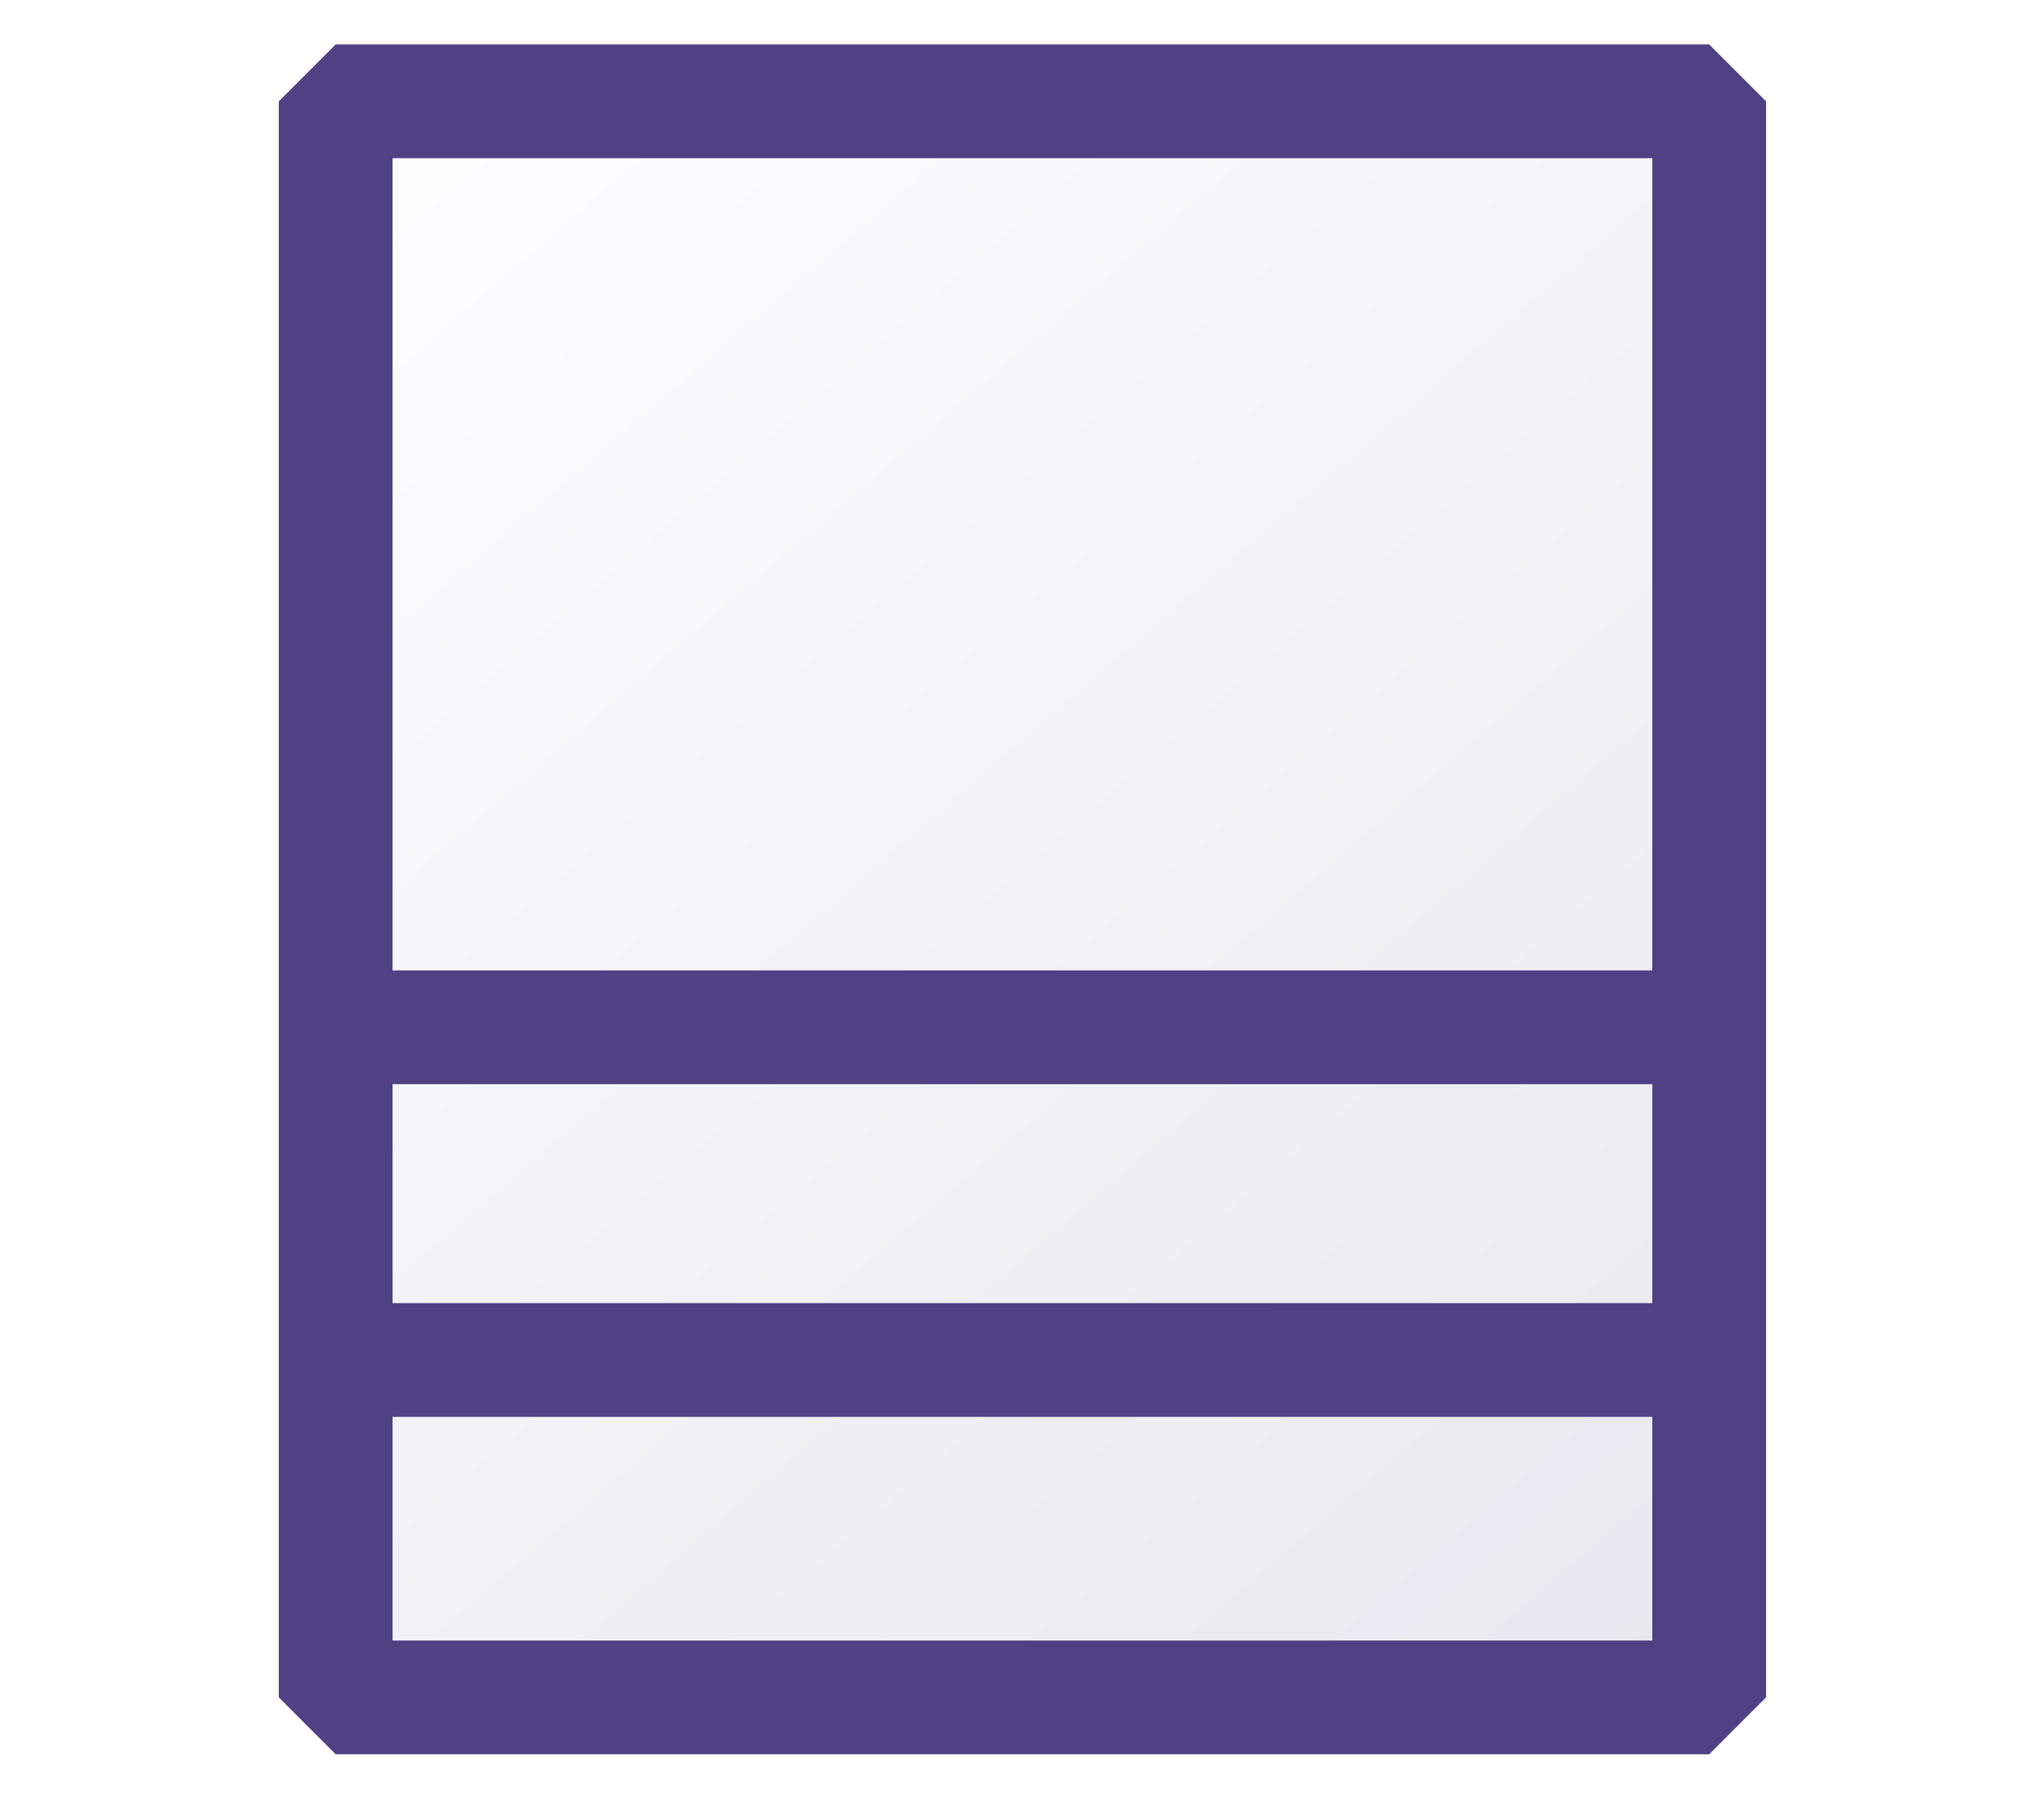 <svg xmlns="http://www.w3.org/2000/svg" xmlns:xlink="http://www.w3.org/1999/xlink" width="18" height="16" viewBox="0 0 4.762 4.233"><defs><linearGradient id="a"><stop offset="0" style="stop-color:#e8e9f0;stop-opacity:1"/><stop offset="1" style="stop-color:#fdfeff;stop-opacity:1"/></linearGradient><linearGradient xlink:href="#a" id="d" x1="144.286" x2="23.46" y1="144.286" y2="3.881" gradientTransform="translate(.16 .133) scale(.026)" gradientUnits="userSpaceOnUse"/><filter id="c" width="1.047" height="inf" x="-.024" y="-inf" style="color-interpolation-filters:sRGB"><feGaussianBlur stdDeviation="1.194"/></filter><filter id="b" width="1.047" height="inf" x="-.024" y="-inf" style="color-interpolation-filters:sRGB"><feGaussianBlur stdDeviation="1.194"/></filter></defs><path d="M23.854 114.598h120.78" style="fill:none;stroke:#4d81b4;stroke-width:2.5;stroke-linecap:butt;stroke-linejoin:miter;stroke-miterlimit:4;stroke-dasharray:none;stroke-opacity:.827;filter:url(#b)" transform="translate(.16 .133) scale(.026)"/><path d="M23.061 85.34h120.78" style="fill:none;stroke:#4d81b4;stroke-width:2.5;stroke-linecap:butt;stroke-linejoin:miter;stroke-miterlimit:4;stroke-dasharray:none;stroke-opacity:.827;filter:url(#c)" transform="translate(.16 .133) scale(.026)"/><path d="M.782.236h3.2v3.718h-3.2Z" style="fill:url(#d);fill-opacity:1;stroke:#4e4184;stroke-width:.265;stroke-linejoin:bevel;stroke-miterlimit:4;stroke-dasharray:none;stroke-dashoffset:0;stroke-opacity:1"/><path d="M.82 3.168h3.12M.824 2.393h3.123" style="fill:none;stroke:#4e4184;stroke-width:.265;stroke-linecap:butt;stroke-linejoin:miter;stroke-miterlimit:4;stroke-dasharray:none;stroke-opacity:1"/><path fill="none" d="M.782.236h3.165v2.157H.782z" style="fill:#4b7eb0;fill-opacity:0;stroke:none;stroke-width:.105;stroke-miterlimit:4;stroke-dasharray:none;stroke-opacity:.827"/></svg>